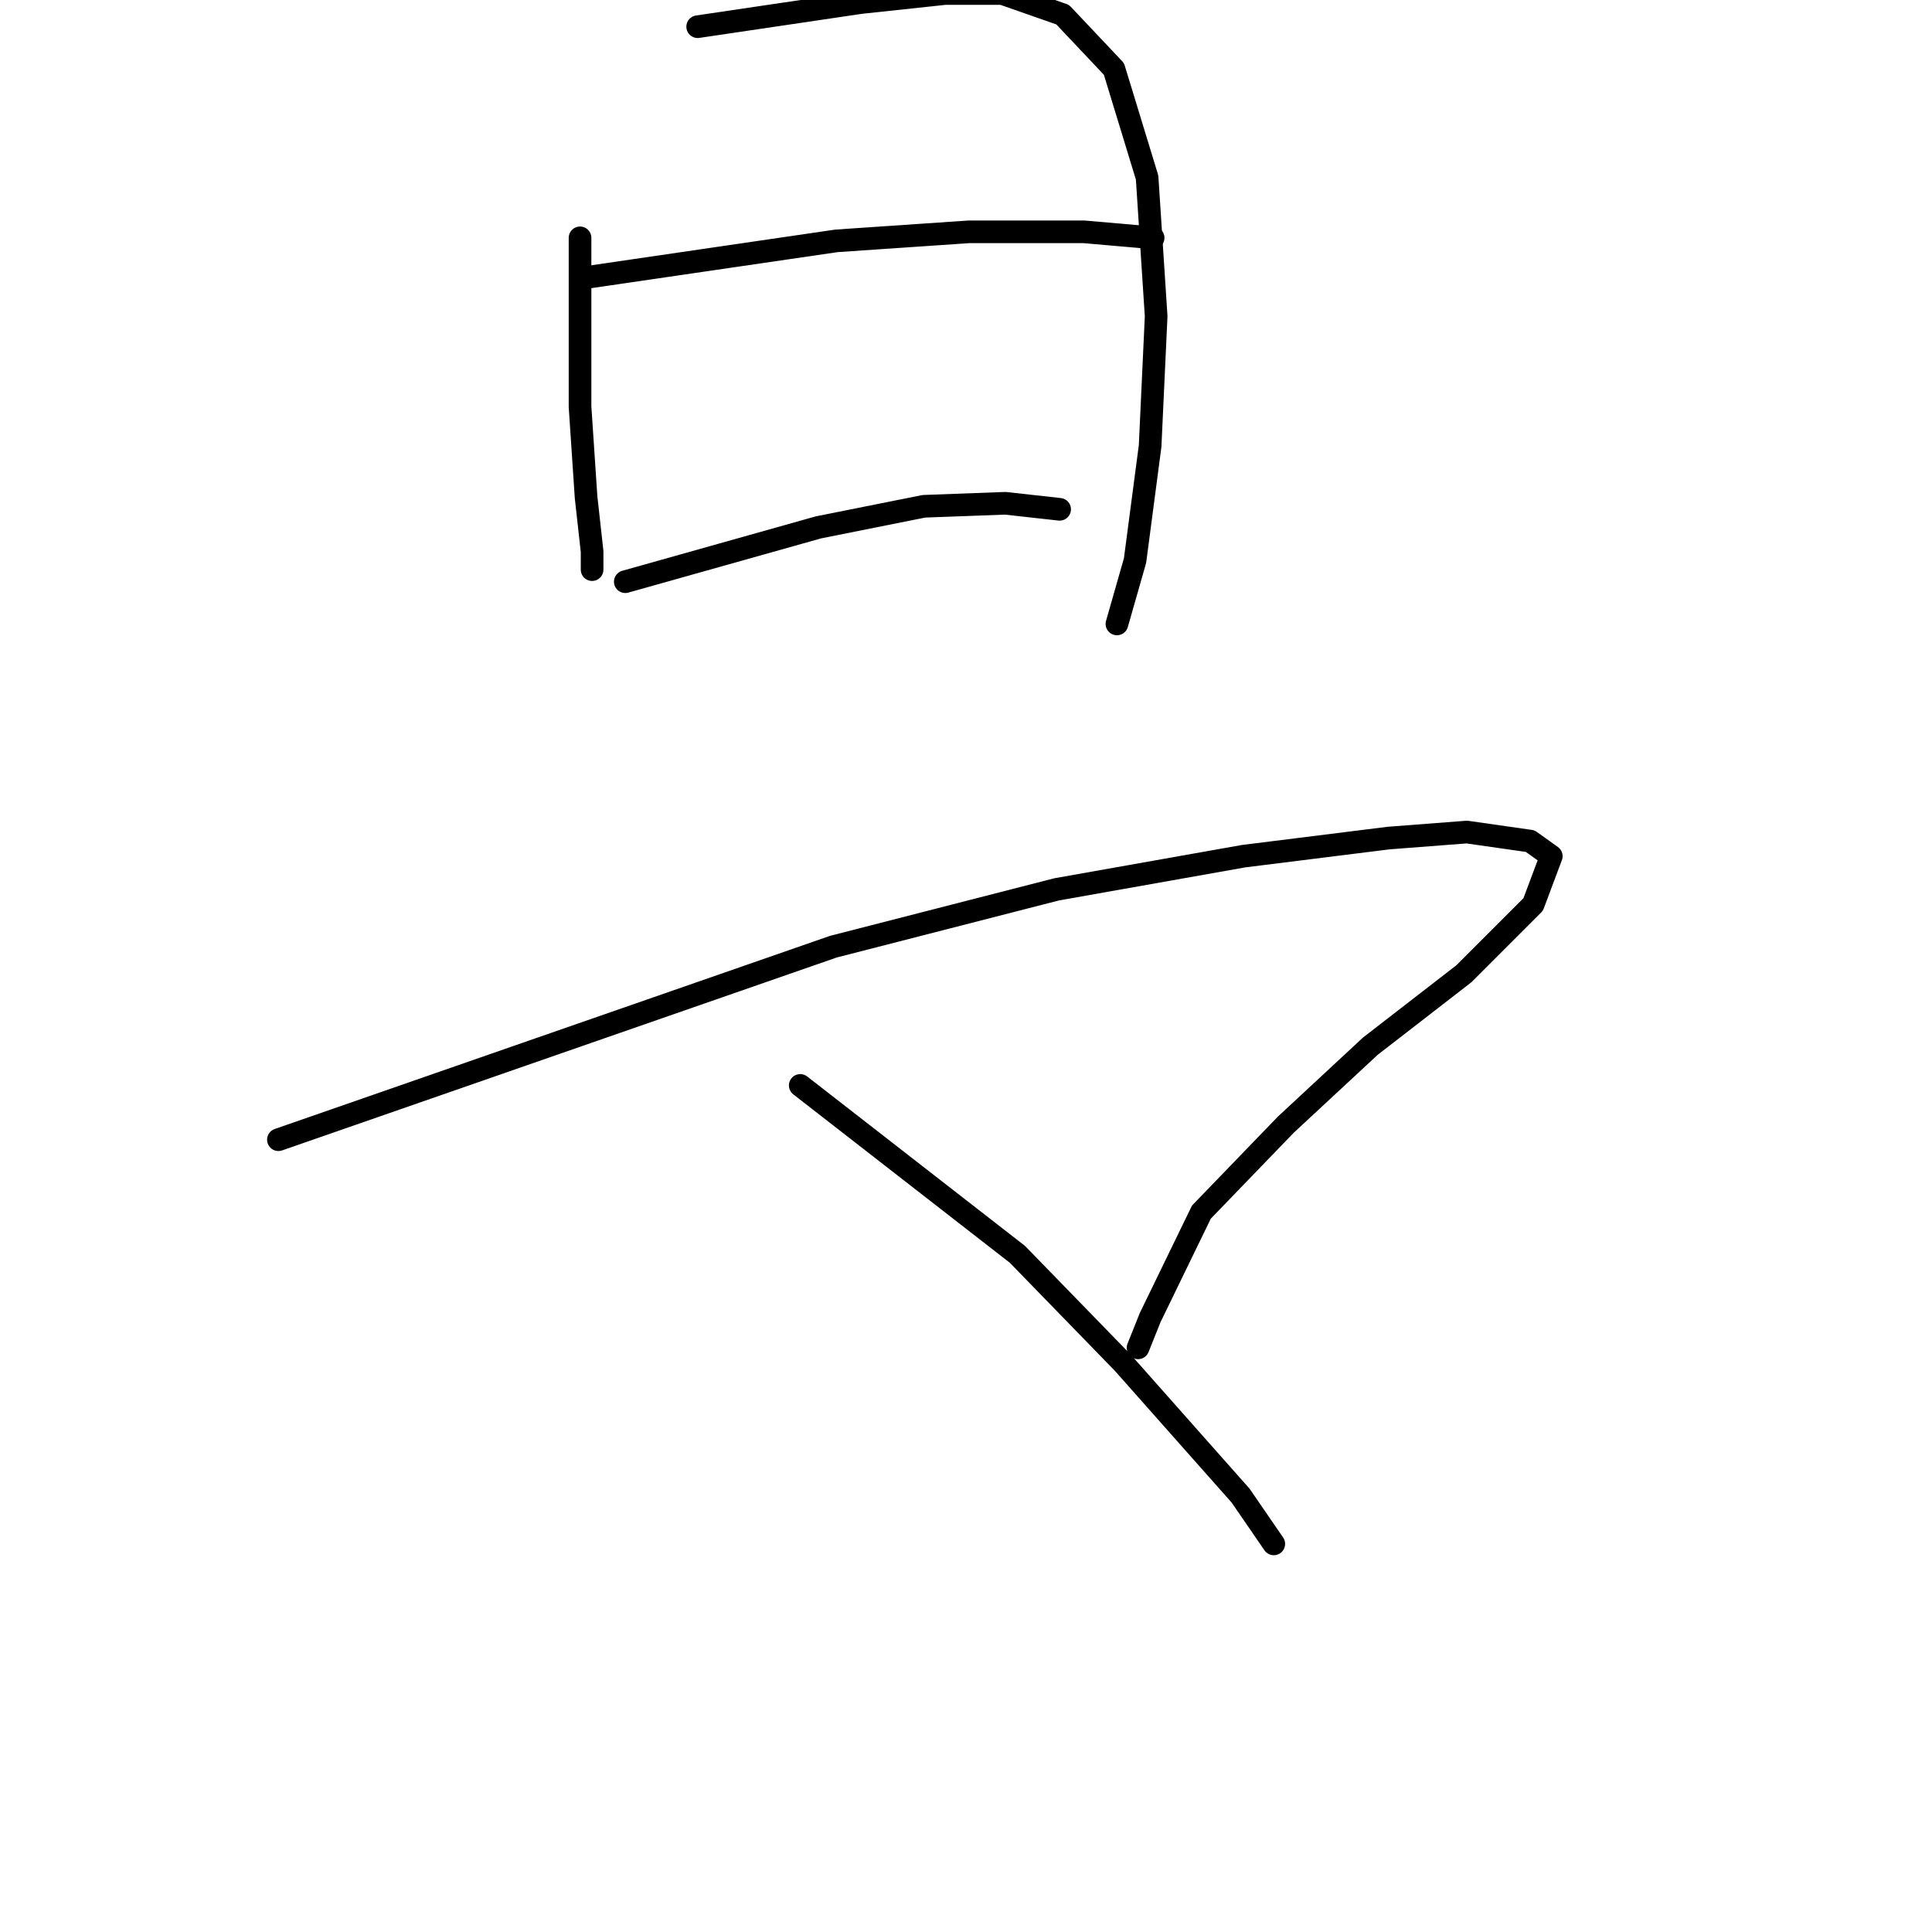 <?xml version="1.0" standalone="no"?>
    <svg width="256" height="256" xmlns="http://www.w3.org/2000/svg" version="1.1">
    <polyline stroke="black" stroke-width="3" stroke-linecap="round" fill="transparent" stroke-linejoin="round" points="76.858 31.515 76.858 36.711 76.858 41.907 76.858 53.897 77.658 65.887 78.457 73.081 78.457 75.479 78.457 75.479 " />
        <polyline stroke="black" stroke-width="3" stroke-linecap="round" fill="transparent" stroke-linejoin="round" points="92.446 3.538 103.237 1.94 114.028 0.341 125.219 -0.858 132.813 -0.858 140.806 1.94 147.601 9.134 151.997 23.522 153.196 41.907 152.397 59.093 150.398 74.28 148 82.673 148 82.673 " />
        <polyline stroke="black" stroke-width="3" stroke-linecap="round" fill="transparent" stroke-linejoin="round" points="78.057 36.711 94.444 34.313 110.831 31.915 128.416 30.716 143.604 30.716 152.796 31.515 152.796 31.515 " />
        <polyline stroke="black" stroke-width="3" stroke-linecap="round" fill="transparent" stroke-linejoin="round" points="82.854 77.078 95.643 73.481 108.433 69.884 122.421 67.086 133.212 66.687 140.406 67.486 140.406 67.486 " />
        <polyline stroke="black" stroke-width="3" stroke-linecap="round" fill="transparent" stroke-linejoin="round" points="36.891 151.018 73.661 138.228 110.431 125.438 140.007 117.845 164.786 113.448 183.971 111.05 194.362 110.251 202.755 111.45 205.553 113.448 203.155 119.843 193.963 129.035 181.573 138.628 170.382 149.019 159.191 160.61 152.397 174.598 150.798 178.595 150.798 178.595 " />
        <polyline stroke="black" stroke-width="3" stroke-linecap="round" fill="transparent" stroke-linejoin="round" points="106.035 143.823 120.423 155.014 134.811 166.205 148.8 180.593 164.387 198.179 168.783 204.574 168.783 204.574 " />
        </svg>
